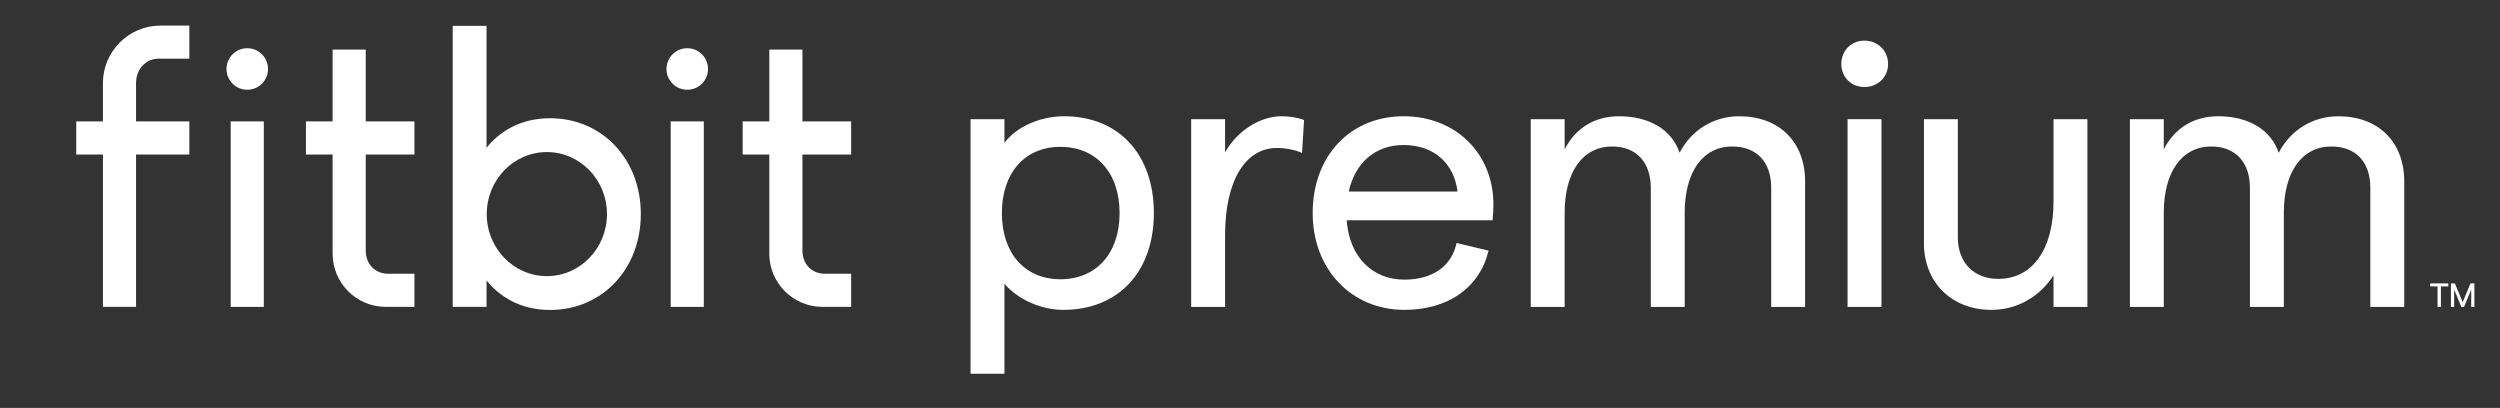 <?xml version="1.0" encoding="UTF-8"?>
<svg width="429px" height="70px" viewBox="0 0 429 70" version="1.1" xmlns="http://www.w3.org/2000/svg" xmlns:xlink="http://www.w3.org/1999/xlink">
    <rect x="0" y="0" width="429" height="70" fill="#333333" stroke="none"/>
    <title>Fitbit_Premium_lockup_White_RGB Copy</title>
    <g id="Fitbit_Premium_lockup_White_RGB-Copy" stroke="none" stroke-width="1" fill="none" fill-rule="evenodd">
        <g id="Fitbit_Premium_Lockup_Black_RGB---NEW" transform="translate(13, 4)" fill="#FFFFFF">
            <path d="M179.122,32.56 C179.122,39.461 175.134,43.919 168.958,43.919 C162.861,43.919 158.922,39.461 158.922,32.56 C158.922,25.66 162.861,21.2 168.958,21.2 C175.134,21.2 179.122,25.66 179.122,32.56 Z M169.588,15.95 C165.44,15.95 161.368,17.795 159.363,20.515 L159.363,16.453 L153.546,16.453 L153.546,60.133 L159.363,60.133 L159.363,44.69 C161.662,47.393 165.629,49.172 169.464,49.172 C178.903,49.172 185.002,42.651 185.002,32.56 C185.002,22.47 178.952,15.95 169.588,15.95 L169.588,15.95 Z" id="Fill-1"></path>
            <path d="M206.884,15.95 C203.175,15.95 199.254,18.505 197.224,22.14 L197.224,16.453 L191.407,16.453 L191.407,48.667 L197.224,48.667 L197.224,36.34 C197.224,27.117 200.634,21.389 206.128,21.389 C207.556,21.389 209.015,21.657 210.132,22.126 L210.433,22.252 L210.764,16.76 L210.777,16.586 L210.611,16.529 C209.538,16.149 208.249,15.95 206.884,15.95" id="Fill-2"></path>
            <path d="M218.442,28.864 C219.559,23.86 223.062,20.884 227.858,20.884 C232.97,20.884 236.494,23.934 237.113,28.864 L218.442,28.864 Z M227.858,15.95 C218.673,15.95 212.255,22.781 212.255,32.56 C212.255,42.185 218.873,49.172 227.987,49.172 C235.414,49.172 240.794,45.457 242.382,39.232 L242.439,39.005 L236.949,37.701 L236.895,37.926 C235.977,41.775 232.73,43.984 227.987,43.984 C222.409,43.984 218.547,39.995 218.089,33.8 L243.123,33.8 L243.144,33.594 C243.214,32.983 243.272,31.844 243.272,31.111 C243.272,22.325 236.79,15.95 227.858,15.95 L227.858,15.95 Z" id="Fill-3"></path>
            <path d="M285.438,15.95 C281.066,15.95 277.202,18.337 275.22,22.22 C273.895,18.28 270.062,15.95 264.839,15.95 C260.658,15.95 257.378,17.953 255.494,21.622 L255.494,16.453 L249.677,16.453 L249.677,48.667 L255.494,48.667 L255.494,32.498 C255.494,25.49 258.617,21.137 263.64,21.137 C265.7,21.137 267.399,21.811 268.558,23.085 C269.682,24.322 270.276,26.097 270.276,28.211 L270.276,48.667 L276.095,48.667 L276.095,32.498 C276.095,25.49 279.216,21.137 284.241,21.137 C288.435,21.137 290.938,23.782 290.938,28.211 L290.938,48.667 L296.757,48.667 L296.757,27.142 C296.757,20.343 292.314,15.95 285.438,15.95" id="Fill-4"></path>
            <polygon id="Fill-5" points="304.042 48.667 309.861 48.667 309.861 16.453 304.042 16.453"></polygon>
            <path d="M306.921,2.971 C304.668,2.971 302.971,4.696 302.971,6.982 C302.971,9.232 304.668,10.931 306.921,10.931 C309.244,10.931 310.995,9.232 310.995,6.982 C310.995,4.696 309.244,2.971 306.921,2.971" id="Fill-6"></path>
            <path d="M339.383,30.61 C339.383,38.781 335.754,43.856 329.914,43.856 C325.691,43.856 322.963,41.055 322.963,36.718 L322.963,16.453 L317.146,16.453 L317.146,37.727 C317.146,44.465 321.903,49.172 328.715,49.172 C333.06,49.172 336.907,47.029 339.383,43.264 L339.383,48.667 L345.2,48.667 L345.2,16.453 L339.383,16.453 L339.383,30.61" id="Fill-7"></path>
            <path d="M388.248,15.95 C383.876,15.95 380.012,18.337 378.029,22.22 C376.704,18.28 372.872,15.95 367.649,15.95 C363.468,15.95 360.188,17.953 358.304,21.622 L358.304,16.453 L352.487,16.453 L352.487,48.667 L358.304,48.667 L358.304,32.498 C358.304,25.49 361.427,21.137 366.45,21.137 C368.51,21.137 370.209,21.811 371.368,23.085 C372.492,24.322 373.086,26.097 373.086,28.211 L373.086,48.667 L378.905,48.667 L378.905,32.498 C378.905,25.49 382.026,21.137 387.051,21.137 C391.245,21.137 393.748,23.782 393.748,28.211 L393.748,48.667 L399.567,48.667 L399.567,27.142 C399.567,20.343 395.123,15.95 388.248,15.95" id="Fill-8"></path>
            <path d="M29.429,4.274 C27.46,4.274 25.866,5.87 25.866,7.837 C25.866,9.805 27.46,11.401 29.429,11.401 C31.397,11.401 32.993,9.805 32.993,7.837 C32.993,5.87 31.397,4.274 29.429,4.274" id="Fill-22"></path>
            <path d="M104.931,4.274 C102.963,4.274 101.367,5.87 101.367,7.837 C101.367,9.805 102.963,11.401 104.931,11.401 C106.9,11.401 108.496,9.805 108.496,7.837 C108.496,5.87 106.9,4.274 104.931,4.274" id="Fill-23"></path>
            <polygon id="Fill-24" points="26.588 48.661 32.269 48.661 32.269 16.831 26.588 16.831"></polygon>
            <polygon id="Fill-25" points="102.091 48.661 107.774 48.661 107.774 16.831 102.091 16.831"></polygon>
            <path d="M133.058,22.512 L133.058,16.831 L124.696,16.831 L124.696,4.513 L119.013,4.513 L119.013,16.831 L114.439,16.831 L114.439,22.512 L119.013,22.512 L119.013,39.539 C119.013,44.566 123.104,48.657 128.134,48.657 L133.058,48.657 L133.058,42.977 L128.581,42.977 C126.292,42.977 124.696,41.332 124.696,38.976 L124.696,22.512 L133.058,22.512" id="Fill-26"></path>
            <path d="M58.12,22.512 L58.12,16.831 L49.76,16.831 L49.76,4.513 L44.077,4.513 L44.077,16.831 L39.501,16.831 L39.501,22.512 L44.077,22.512 L44.077,39.539 C44.077,44.566 48.168,48.657 53.197,48.657 L58.12,48.657 L58.12,42.977 L53.645,42.977 C51.355,42.977 49.76,41.332 49.76,38.976 L49.76,22.512 L58.12,22.512" id="Fill-27"></path>
            <path d="M4.662,10.269 L4.662,16.831 L0.086,16.831 L0.086,22.512 L4.662,22.512 L4.662,48.659 L10.345,48.659 L10.345,22.512 L19.492,22.512 L19.492,16.831 L10.345,16.831 L10.345,10.271 C10.345,7.875 12.014,6.069 14.23,6.069 L19.492,6.069 L19.492,0.389 L14.545,0.389 C9.095,0.389 4.662,4.819 4.662,10.269" id="Fill-28"></path>
            <path d="M80.842,43.384 C75.146,43.384 70.528,38.619 70.524,32.739 C70.528,26.859 75.146,22.094 80.842,22.094 C86.539,22.094 91.157,26.859 91.159,32.739 C91.157,38.619 86.539,43.384 80.842,43.384 Z M81.385,16.29 C76.234,16.285 72.637,18.659 70.491,21.355 L70.491,0.439 L64.686,0.439 L64.686,48.659 L70.491,48.659 L70.491,44.123 C72.637,46.819 76.234,49.193 81.385,49.188 C90.371,49.184 96.965,42.136 96.965,32.739 C96.965,23.341 90.371,16.294 81.385,16.29 L81.385,16.29 Z" id="Fill-29"></path>
            <path d="M407.579,44.633 L408.259,44.633 L409.597,47.853 L410.936,44.633 L411.604,44.633 L411.604,48.67 L411.062,48.67 L411.062,45.694 L409.828,48.67 L409.368,48.67 L408.133,45.694 L408.133,48.67 L407.579,48.67 L407.579,44.633 Z M405.281,45.142 L404.015,45.142 L404.015,44.633 L407.127,44.633 L407.127,45.142 L405.861,45.142 L405.861,48.67 L405.281,48.67 L405.281,45.142 L405.281,45.142 Z" id="Fill-30"></path>
        </g>
    </g>
</svg>
